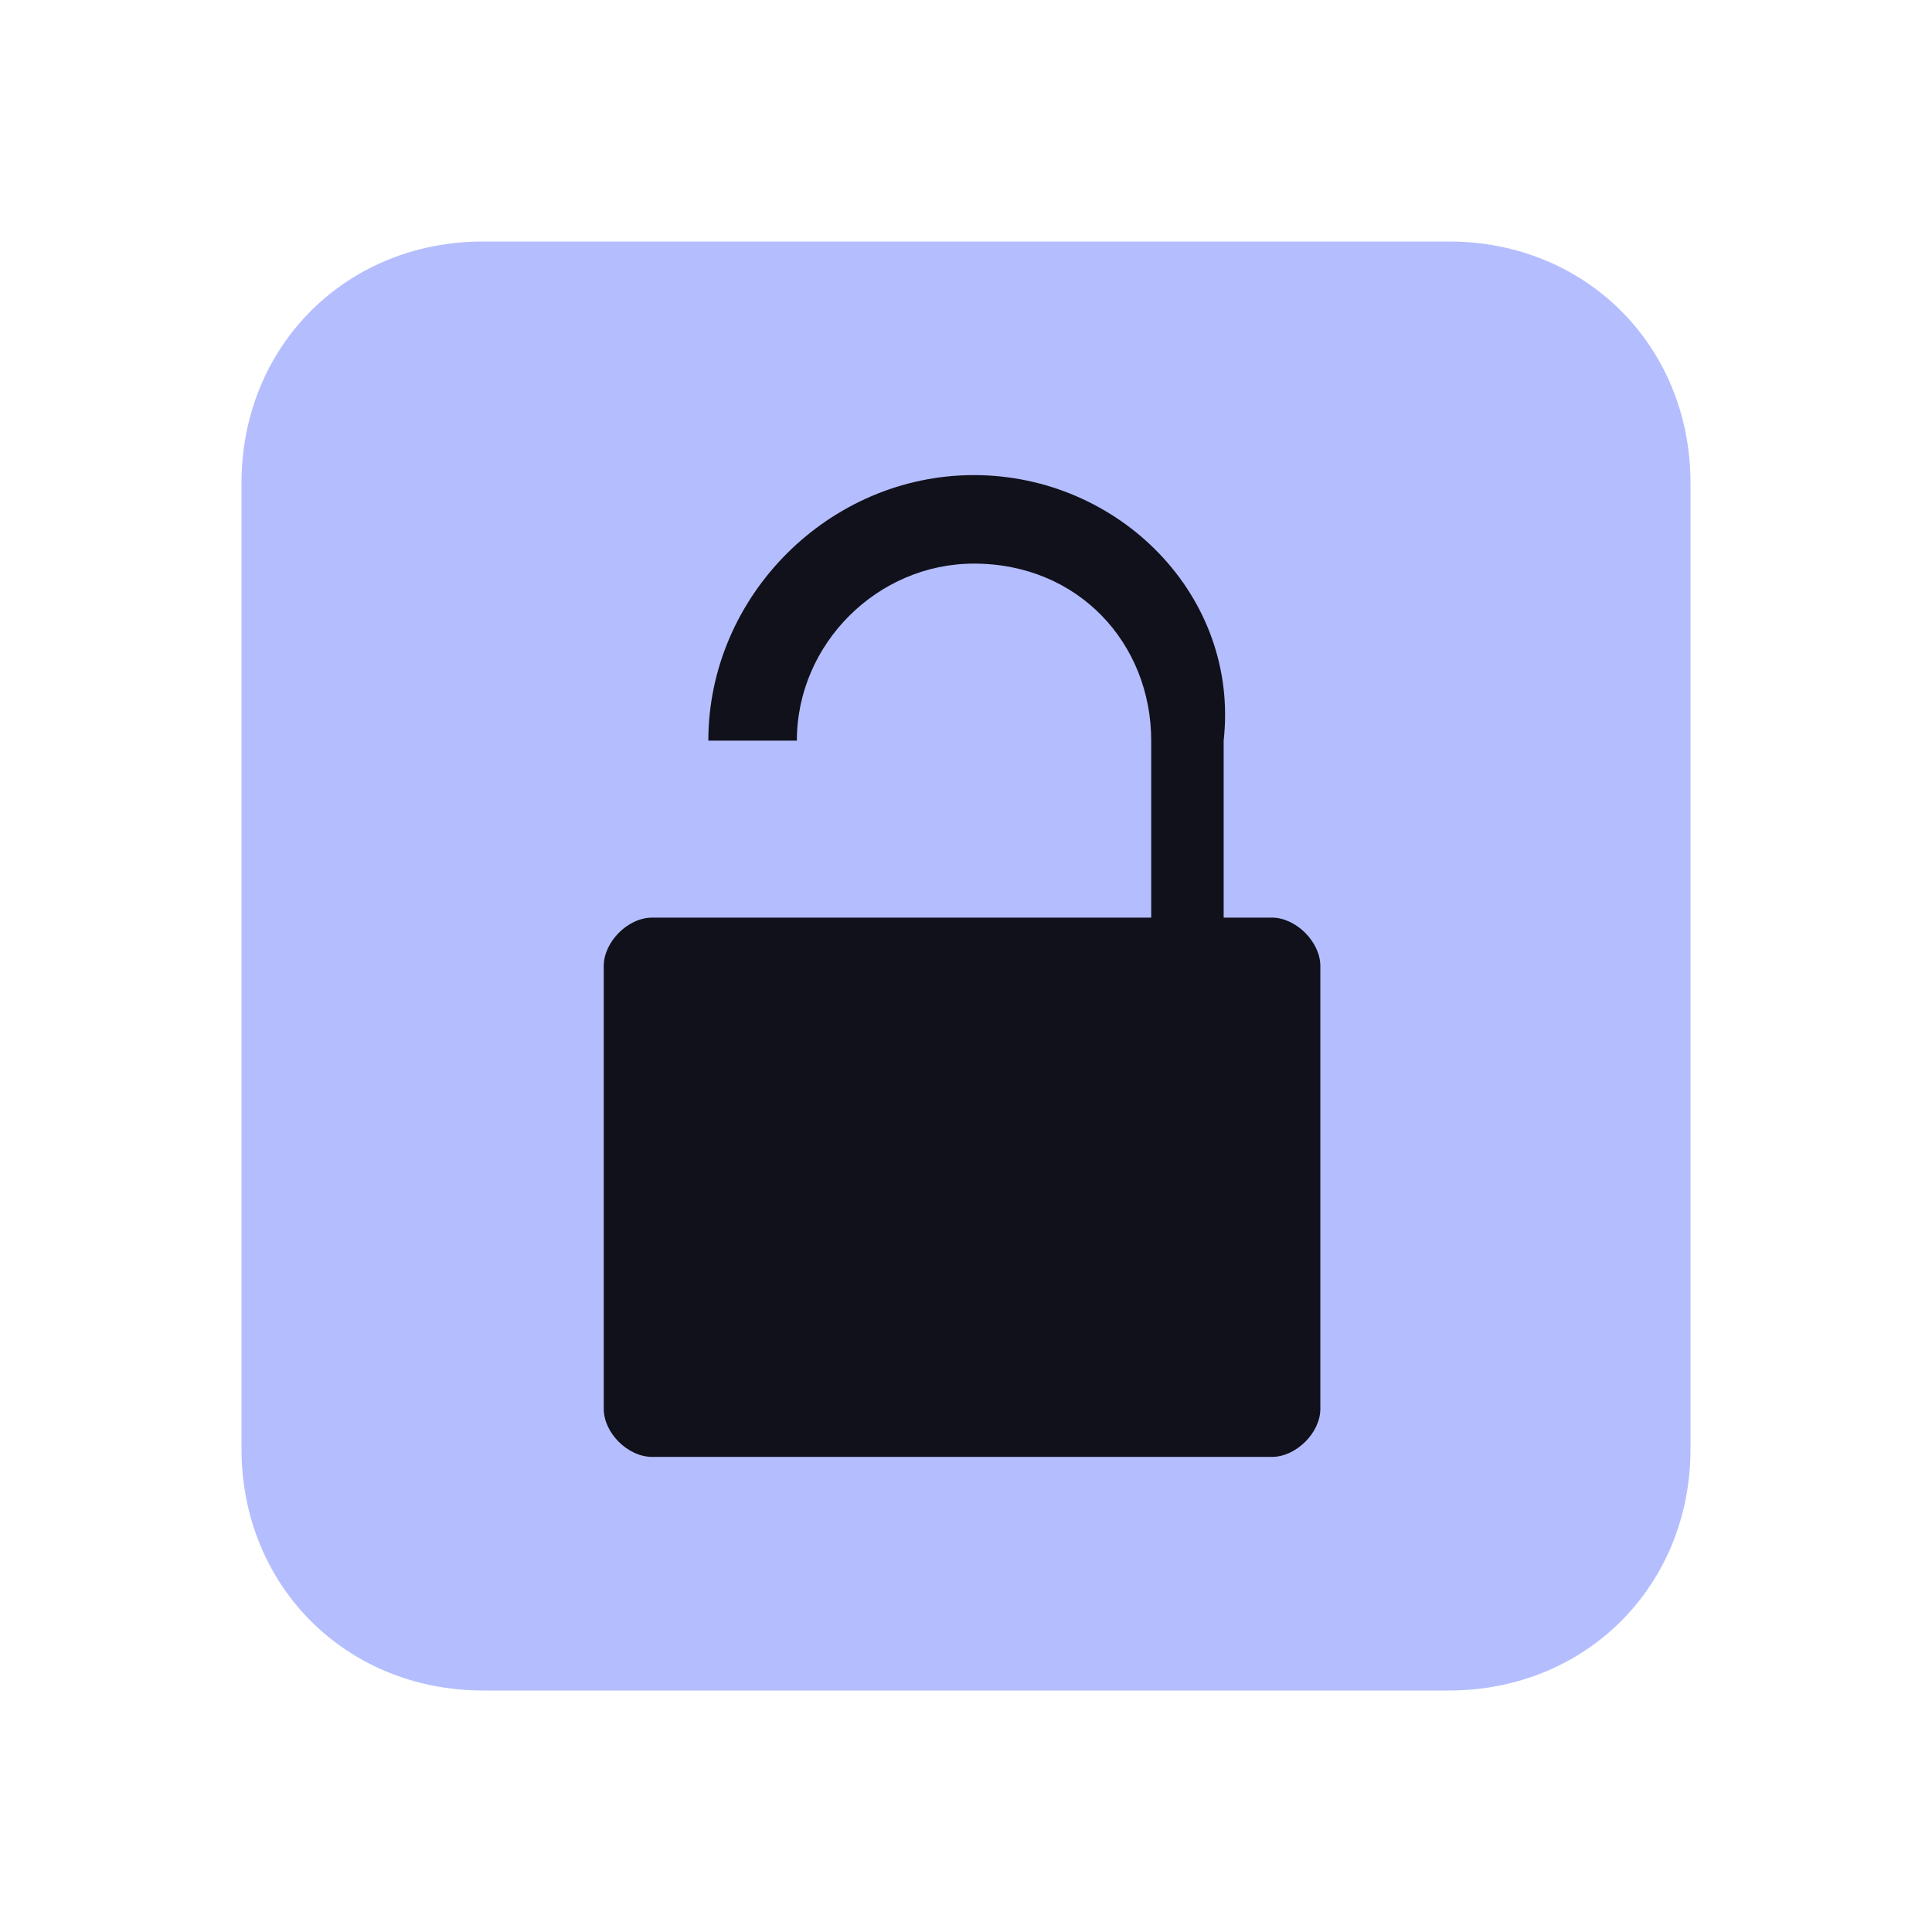 <?xml version="1.0" encoding="UTF-8" standalone="yes"?>
<svg xmlns="http://www.w3.org/2000/svg" xmlns:xlink="http://www.w3.org/1999/xlink" width="22" height="22" viewBox="0 0 22 22">
  <path fill-rule="nonzero" fill="#b4befe" fill-opacity="1" d="M 5.5 2.75 L 16.5 2.75 C 18.059 2.75 19.25 3.941 19.25 5.5 L 19.25 16.5 C 19.25 18.059 18.059 19.25 16.5 19.25 L 5.5 19.25 C 3.941 19.25 2.75 18.059 2.75 16.5 L 2.75 5.5 C 2.75 3.941 3.941 2.75 5.5 2.75 Z M 5.5 2.75 "/>
  <path fill-rule="nonzero" fill="#11111b" fill-opacity="1" d="M 11.09 5.41 C 9.441 5.41 8.066 6.785 8.066 8.434 L 9.074 8.434 C 9.074 7.332 9.992 6.418 11.09 6.418 C 12.285 6.418 13.109 7.332 13.109 8.434 L 13.109 10.449 L 7.426 10.449 C 7.148 10.449 6.875 10.727 6.875 11 L 6.875 16.043 C 6.875 16.316 7.148 16.59 7.426 16.59 L 14.484 16.59 C 14.758 16.59 15.035 16.316 15.035 16.043 L 15.035 11 C 15.035 10.727 14.758 10.449 14.484 10.449 L 13.934 10.449 L 13.934 8.434 C 14.117 6.785 12.742 5.41 11.09 5.41 Z M 11.09 5.41 "/>
</svg>